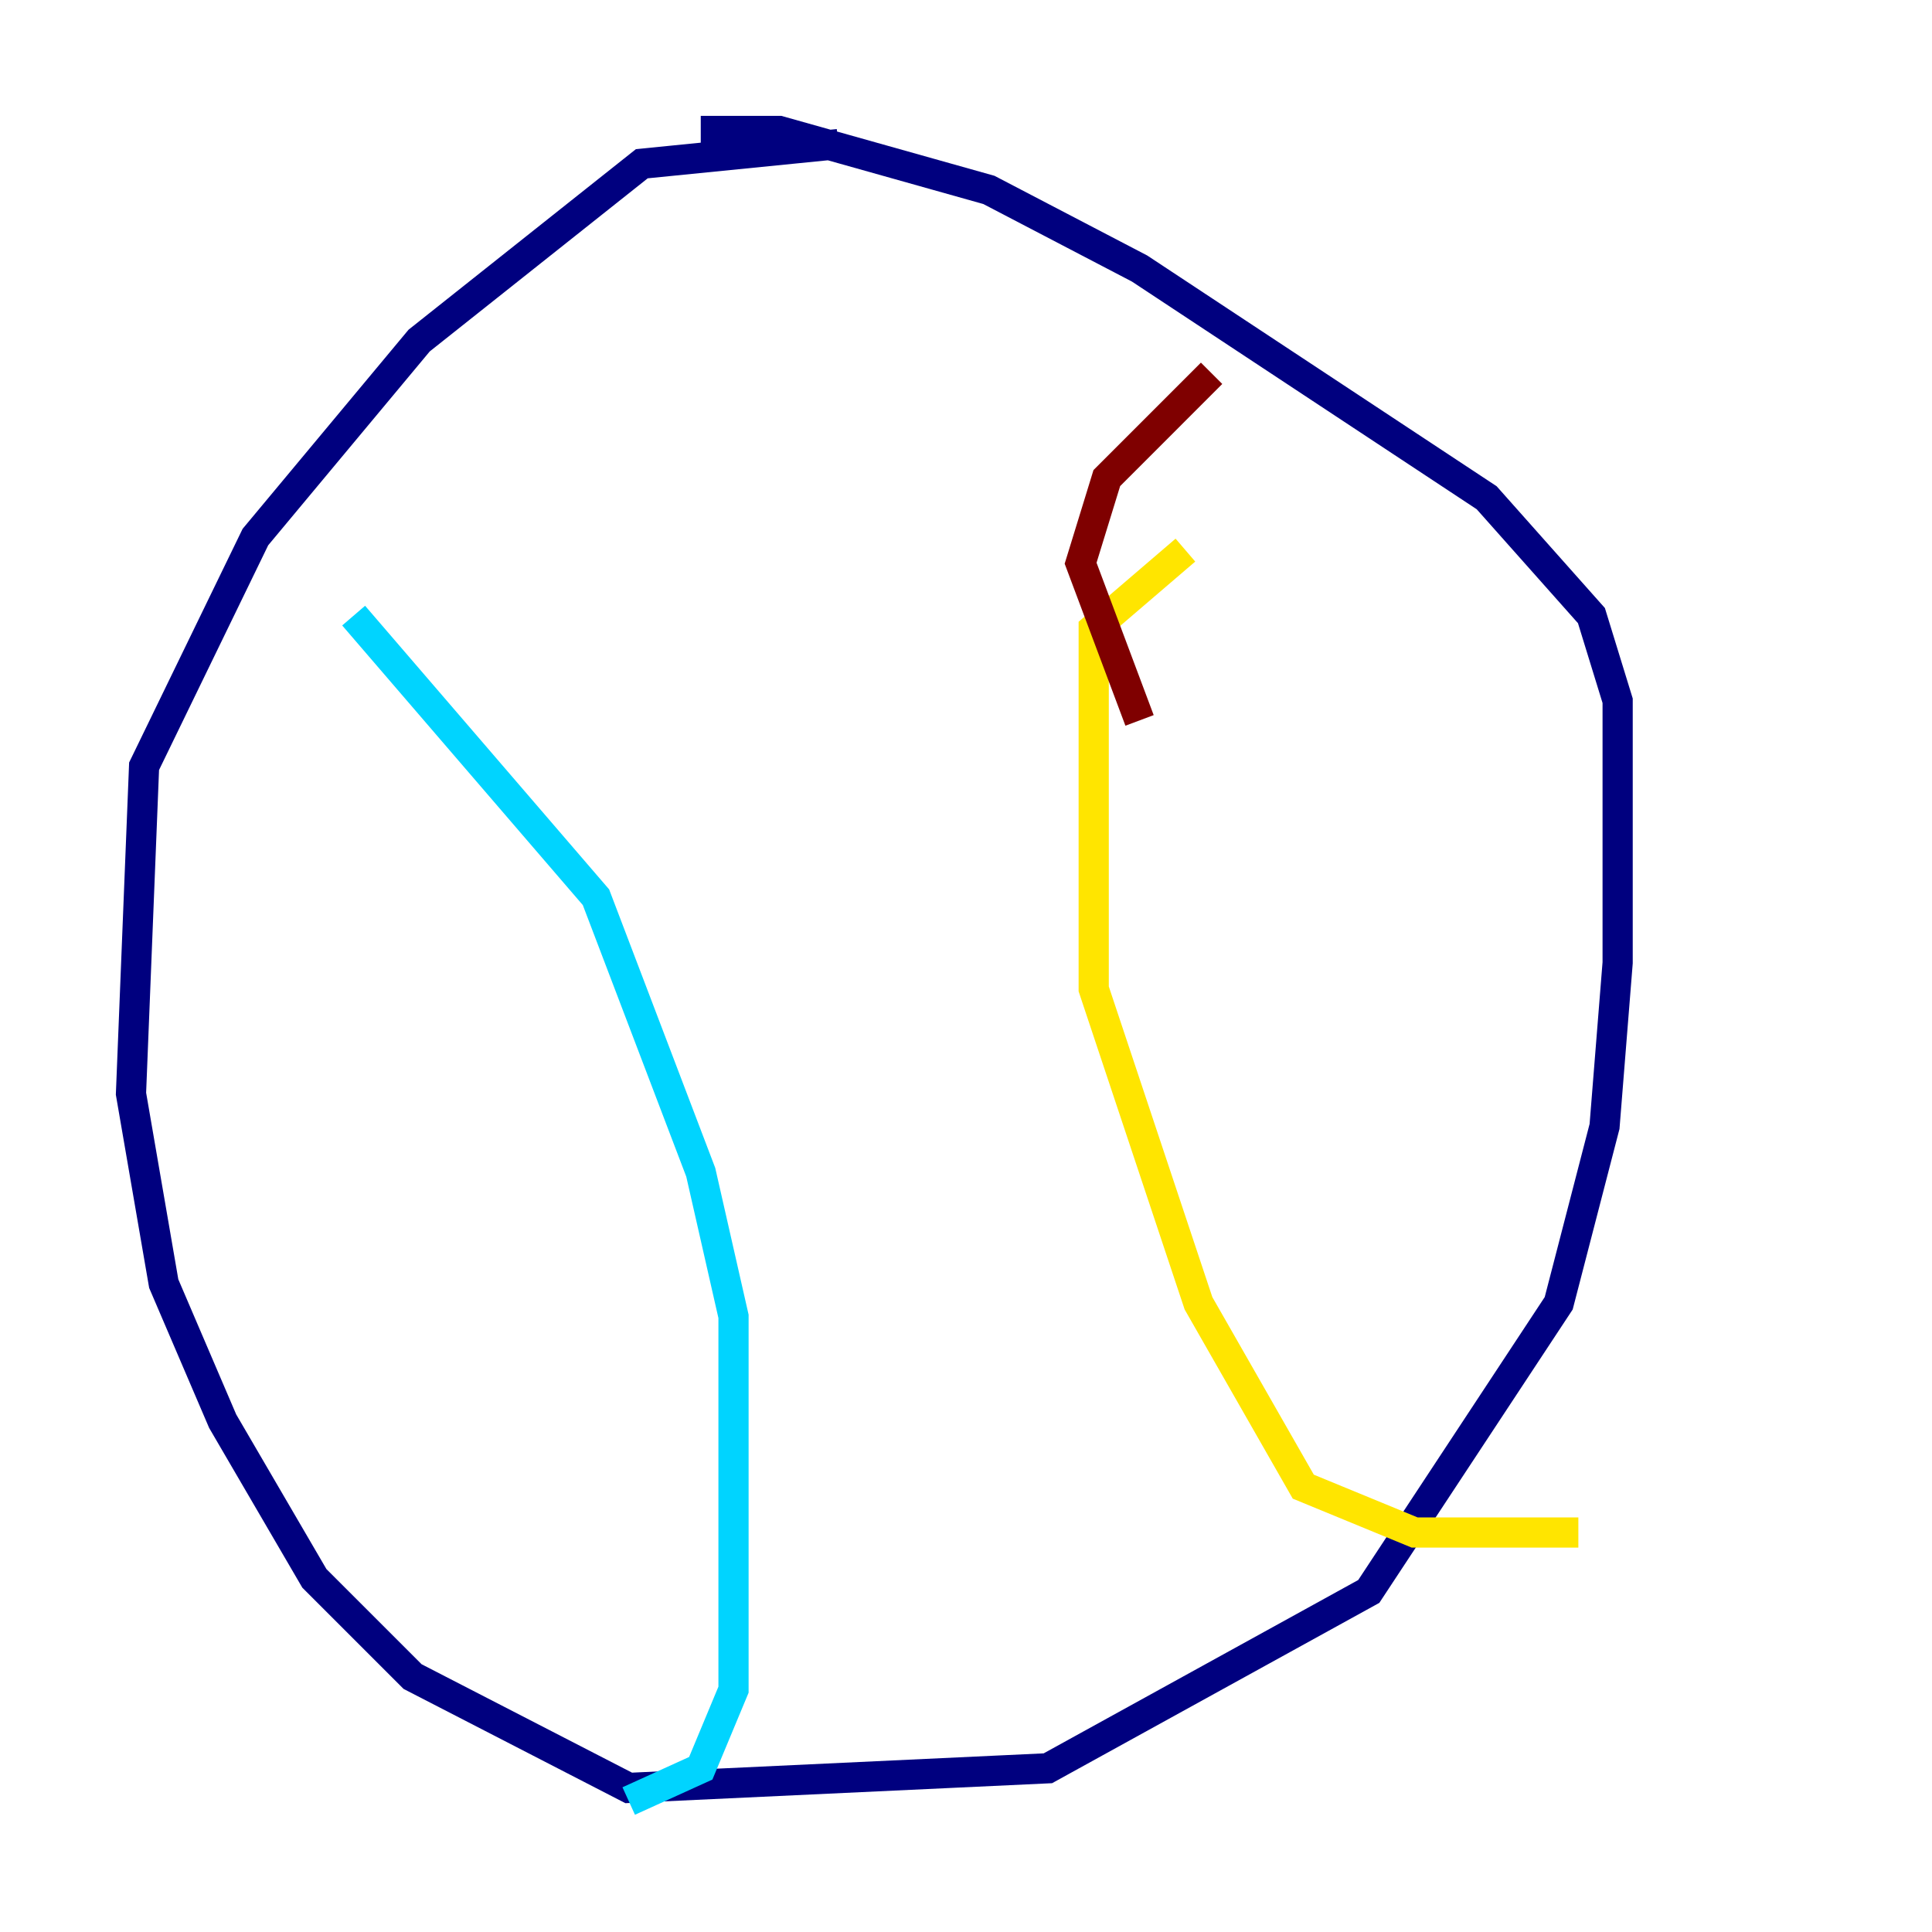 <?xml version="1.0" encoding="utf-8" ?>
<svg baseProfile="tiny" height="128" version="1.2" viewBox="0,0,128,128" width="128" xmlns="http://www.w3.org/2000/svg" xmlns:ev="http://www.w3.org/2001/xml-events" xmlns:xlink="http://www.w3.org/1999/xlink"><defs /><polyline fill="none" points="55.539,9.546 42.522,10.848 27.77,22.563 16.922,35.58 9.546,50.766 8.678,72.461 10.848,85.044 14.752,94.156 20.827,104.57 27.336,111.078 41.654,118.454 69.424,117.153 90.685,105.437 103.268,86.346 106.305,74.63 107.173,63.783 107.173,46.427 105.437,40.786 98.495,32.976 75.498,17.79 65.519,12.583 51.634,8.678 46.427,8.678" stroke="#00007f" stroke-width="2" /><polyline fill="none" points="23.43,40.786 39.485,59.444 46.427,77.668 48.597,87.214 48.597,111.946 46.427,117.153 41.654,119.322" stroke="#00d4ff" stroke-width="2" /><polyline fill="none" points="78.536,36.447 72.461,41.654 72.461,65.519 79.403,86.346 86.346,98.495 93.722,101.532 104.57,101.532" stroke="#ffe500" stroke-width="2" /><polyline fill="none" points="75.498,47.729 71.593,37.315 73.329,31.675 80.271,24.732" stroke="#7f0000" stroke-width="2" /></svg>